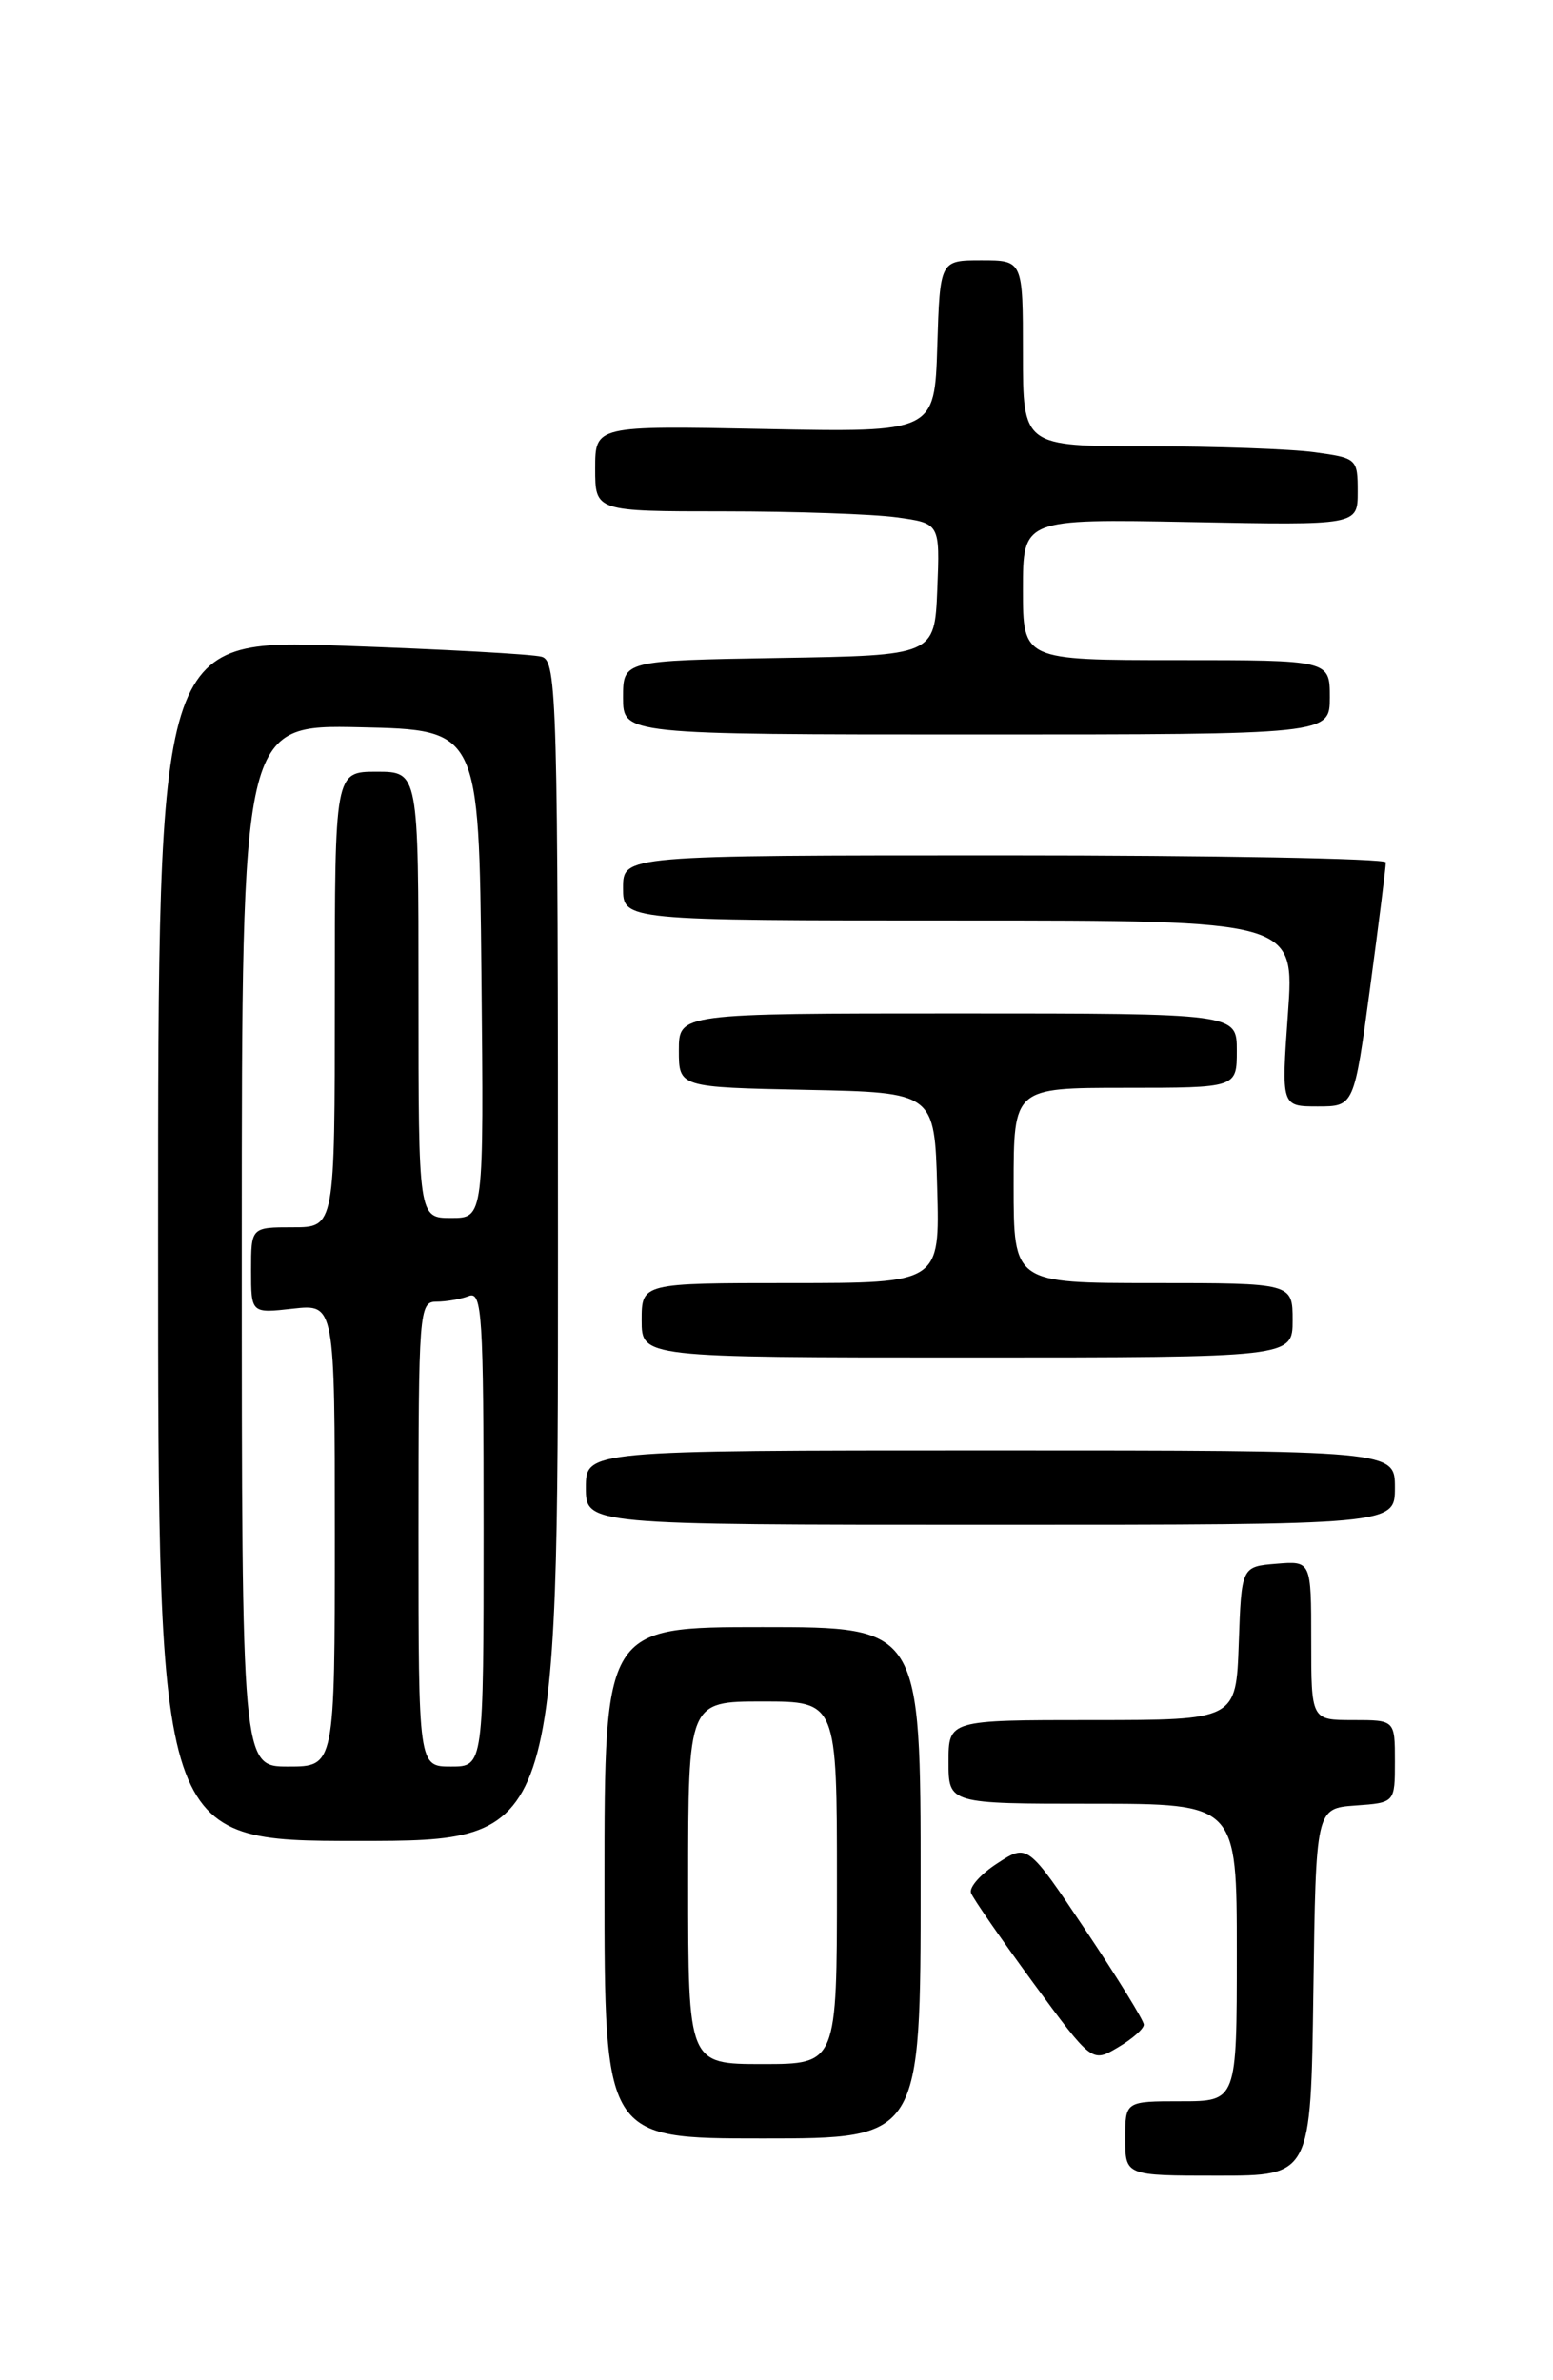 <?xml version="1.0" encoding="UTF-8" standalone="no"?>
<!DOCTYPE svg PUBLIC "-//W3C//DTD SVG 1.1//EN" "http://www.w3.org/Graphics/SVG/1.1/DTD/svg11.dtd" >
<svg xmlns="http://www.w3.org/2000/svg" xmlns:xlink="http://www.w3.org/1999/xlink" version="1.1" viewBox="0 0 167 256">
 <g >
 <path fill="currentColor"
d=" M 141.23 214.25 C 141.50 194.50 141.50 194.50 145.75 194.19 C 150.00 193.89 150.00 193.89 150.00 189.44 C 150.00 185.00 150.00 185.00 145.50 185.00 C 141.00 185.00 141.00 185.00 141.00 176.44 C 141.00 167.88 141.00 167.88 137.25 168.19 C 133.50 168.50 133.50 168.50 133.21 176.75 C 132.92 185.00 132.92 185.00 117.46 185.00 C 102.00 185.00 102.00 185.00 102.00 189.50 C 102.00 194.00 102.00 194.00 117.50 194.00 C 133.00 194.00 133.00 194.00 133.00 210.00 C 133.00 226.00 133.00 226.00 127.00 226.00 C 121.00 226.00 121.00 226.00 121.00 230.00 C 121.00 234.00 121.00 234.00 130.98 234.00 C 140.96 234.00 140.96 234.00 141.23 214.25 Z  M 99.00 202.50 C 99.00 175.00 99.00 175.00 82.00 175.00 C 65.00 175.00 65.00 175.00 65.00 202.50 C 65.00 230.00 65.00 230.00 82.00 230.00 C 99.00 230.00 99.00 230.00 99.00 202.50 Z  M 123.00 217.76 C 123.00 217.32 120.19 212.76 116.75 207.62 C 110.50 198.29 110.50 198.29 107.26 200.40 C 105.47 201.55 104.19 202.99 104.42 203.60 C 104.64 204.20 107.66 208.55 111.12 213.28 C 117.43 221.86 117.43 221.86 120.21 220.21 C 121.75 219.31 123.00 218.21 123.00 217.76 Z  M 60.00 134.57 C 60.00 75.01 59.89 71.10 58.25 70.64 C 57.29 70.36 47.61 69.83 36.75 69.45 C 17.00 68.76 17.00 68.76 17.00 133.38 C 17.00 198.00 17.00 198.00 38.50 198.00 C 60.00 198.00 60.00 198.00 60.00 134.57 Z  M 150.00 160.00 C 150.00 156.00 150.00 156.00 106.50 156.00 C 63.00 156.00 63.00 156.00 63.00 160.00 C 63.00 164.00 63.00 164.00 106.50 164.00 C 150.00 164.00 150.00 164.00 150.00 160.00 Z  M 139.00 142.00 C 139.00 138.00 139.00 138.00 124.00 138.00 C 109.00 138.00 109.00 138.00 109.00 127.50 C 109.00 117.00 109.00 117.00 121.00 117.00 C 133.00 117.00 133.00 117.00 133.00 113.00 C 133.00 109.00 133.00 109.00 103.00 109.00 C 73.00 109.00 73.00 109.00 73.00 112.97 C 73.00 116.94 73.00 116.94 86.75 117.22 C 100.50 117.50 100.50 117.50 100.78 127.75 C 101.07 138.00 101.07 138.00 85.03 138.00 C 69.00 138.00 69.00 138.00 69.00 142.00 C 69.00 146.00 69.00 146.00 104.00 146.00 C 139.00 146.00 139.00 146.00 139.00 142.00 Z  M 147.33 106.25 C 148.27 99.24 149.04 93.16 149.02 92.75 C 149.01 92.34 130.55 92.00 108.00 92.00 C 67.00 92.00 67.00 92.00 67.00 95.50 C 67.00 99.00 67.00 99.00 103.11 99.00 C 139.22 99.00 139.22 99.00 138.50 109.00 C 137.78 119.00 137.78 119.00 141.70 119.00 C 145.61 119.00 145.61 119.00 147.33 106.25 Z  M 143.00 75.00 C 143.00 71.00 143.00 71.00 126.50 71.00 C 110.00 71.00 110.00 71.00 110.00 63.40 C 110.00 55.81 110.00 55.81 128.00 56.15 C 146.00 56.50 146.00 56.50 146.00 52.89 C 146.00 49.34 145.91 49.26 141.36 48.64 C 138.81 48.29 130.71 48.00 123.36 48.00 C 110.00 48.00 110.00 48.00 110.00 38.00 C 110.00 28.00 110.00 28.00 105.54 28.00 C 101.08 28.00 101.08 28.00 100.79 37.25 C 100.50 46.50 100.50 46.50 82.25 46.14 C 64.00 45.78 64.00 45.78 64.00 50.39 C 64.00 55.00 64.00 55.00 77.86 55.00 C 85.48 55.00 93.83 55.29 96.40 55.64 C 101.08 56.28 101.08 56.28 100.79 63.39 C 100.50 70.50 100.50 70.50 83.75 70.77 C 67.00 71.05 67.00 71.05 67.00 75.02 C 67.00 79.00 67.00 79.00 105.00 79.00 C 143.00 79.00 143.00 79.00 143.00 75.00 Z  M 74.00 202.50 C 74.00 183.00 74.00 183.00 82.00 183.00 C 90.00 183.00 90.00 183.00 90.00 202.50 C 90.00 222.00 90.00 222.00 82.00 222.00 C 74.00 222.00 74.00 222.00 74.00 202.50 Z  M 26.00 133.97 C 26.00 77.94 26.00 77.94 38.75 78.22 C 51.50 78.50 51.50 78.50 51.77 104.75 C 52.03 131.00 52.03 131.00 48.52 131.00 C 45.00 131.00 45.00 131.00 45.00 107.00 C 45.00 83.00 45.00 83.00 40.50 83.00 C 36.00 83.00 36.00 83.00 36.00 107.50 C 36.00 132.00 36.00 132.00 31.50 132.00 C 27.00 132.00 27.00 132.00 27.00 136.63 C 27.00 141.26 27.00 141.26 31.50 140.75 C 36.00 140.25 36.00 140.25 36.00 165.12 C 36.00 190.00 36.00 190.00 31.00 190.00 C 26.00 190.00 26.00 190.00 26.00 133.97 Z  M 45.00 165.00 C 45.00 141.02 45.08 140.00 46.92 140.00 C 47.97 140.00 49.55 139.73 50.42 139.39 C 51.84 138.85 52.00 141.45 52.00 164.39 C 52.00 190.00 52.00 190.00 48.50 190.00 C 45.00 190.00 45.00 190.00 45.00 165.00 Z "/>
</g>
</svg>